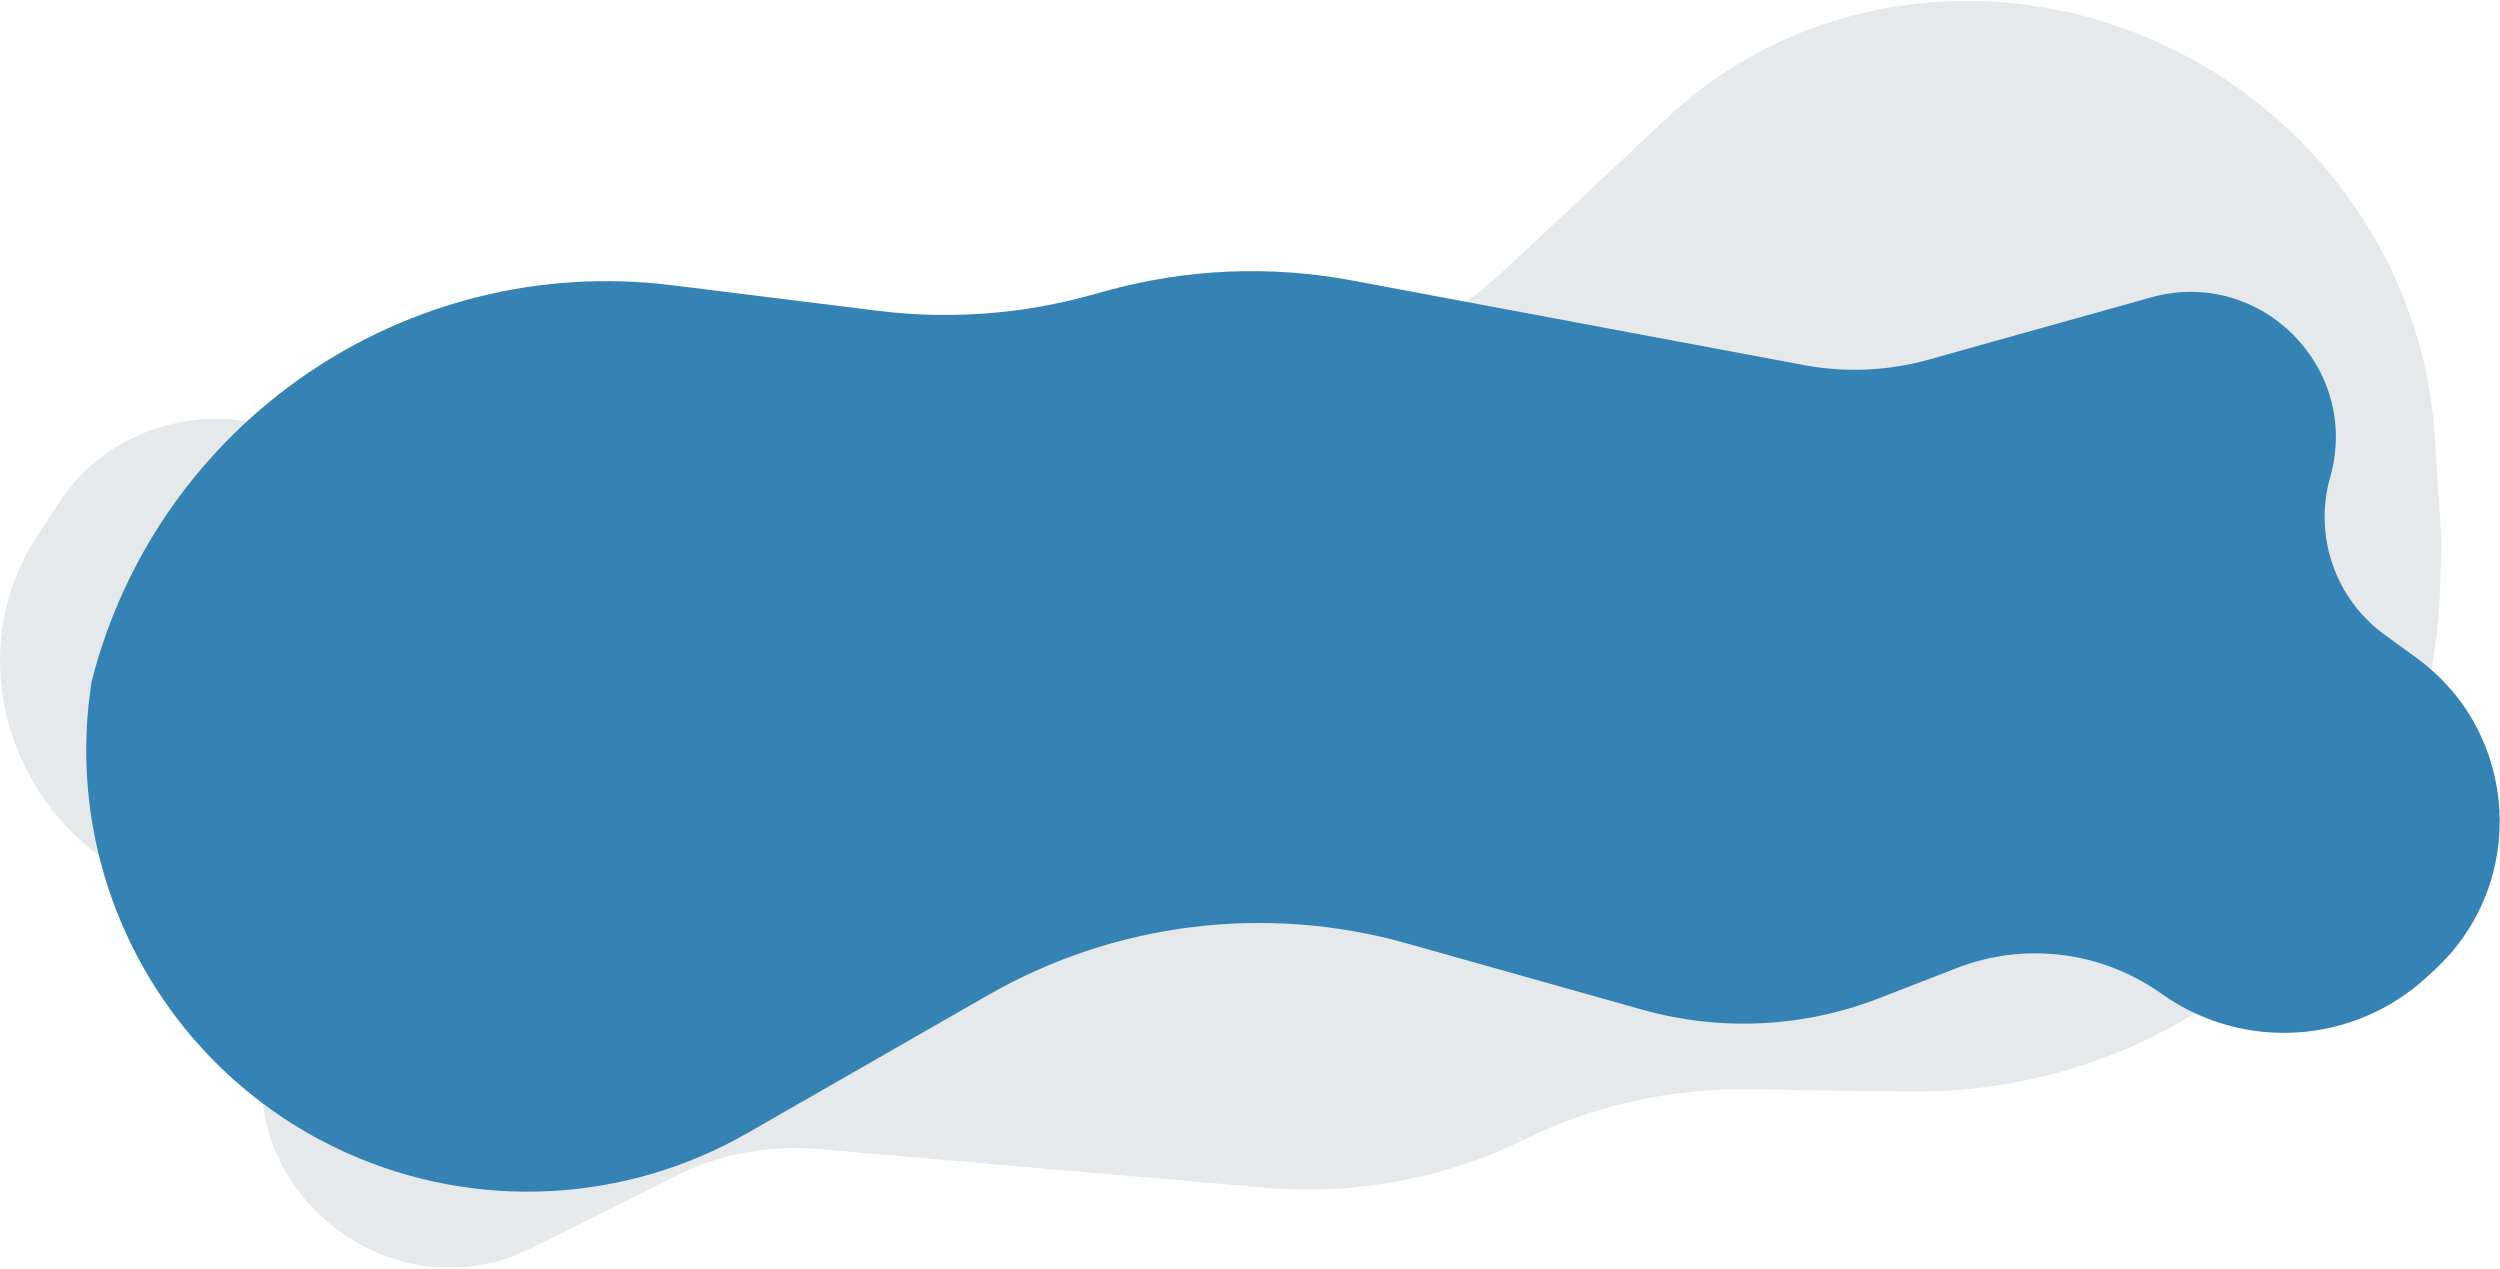 <svg width="2294" height="1164" viewBox="0 0 2294 1164" fill="none" xmlns="http://www.w3.org/2000/svg">
<path d="M2239.03 540.798C2230.64 803.305 2015.83 1005.44 1749.27 1001.64L1604.72 999.584C1532.76 998.559 1462.26 1014.3 1398.94 1045.53C1325.59 1081.7 1242.8 1097 1159.5 1089.77L751.788 1054.4C705.747 1050.4 659.998 1058.98 619.568 1079.18L486.018 1145.92C371.657 1203.07 233.036 1111.23 240.327 983.14C243.761 922.812 213.101 864.175 160.598 830.658L105.627 795.564C1.139 728.86 -31.408 592.886 33.257 493.217L53.727 461.665C104.83 382.898 211.661 360.815 295.349 411.72C355.819 448.502 431.006 448.151 488.064 410.818L549.221 370.803C611.878 329.808 689.184 315.017 764.928 329.534L953.077 365.592C1110.59 395.779 1270.25 351.067 1383.5 245.054L1530.53 107.424C1641.28 3.759 1804.25 -27.222 1952.09 27.285C2111.77 86.154 2223.28 233.298 2234.07 399.373L2240.42 497.157L2239.03 540.798Z" fill="#E5E9EB"/>
<path d="M83.911 626.055C144.23 387.615 372.676 231.417 616.752 261.73L805.682 285.194C870.732 293.272 936.735 288.481 999.937 271.094L1015.88 266.708C1089.08 246.568 1165.91 243.364 1240.54 257.338L1655.37 335.017C1693.38 342.133 1732.51 340.415 1769.74 329.994L1973.75 272.9C2074.21 244.786 2166.66 337.585 2138.16 437.935C2122.87 491.787 2142.79 549.461 2188.07 582.383L2217.37 603.685C2312.03 672.514 2320.02 810.751 2233.92 890.025L2226.73 896.644C2160.09 957.998 2059.79 964.883 1985.4 913.21L1981.4 910.435C1926.93 872.6 1857.21 864.314 1795.39 888.328L1724.13 916.006C1654.76 942.951 1578.51 946.618 1506.88 926.456L1290.74 865.625C1161.53 829.258 1023.12 846.374 906.655 913.122L685.503 1039.87C573.038 1104.33 436.513 1111.05 318.259 1057.96C154.681 984.517 58.873 812.251 82.77 634.542L83.911 626.055Z" fill="#3483B4"/>
</svg>
